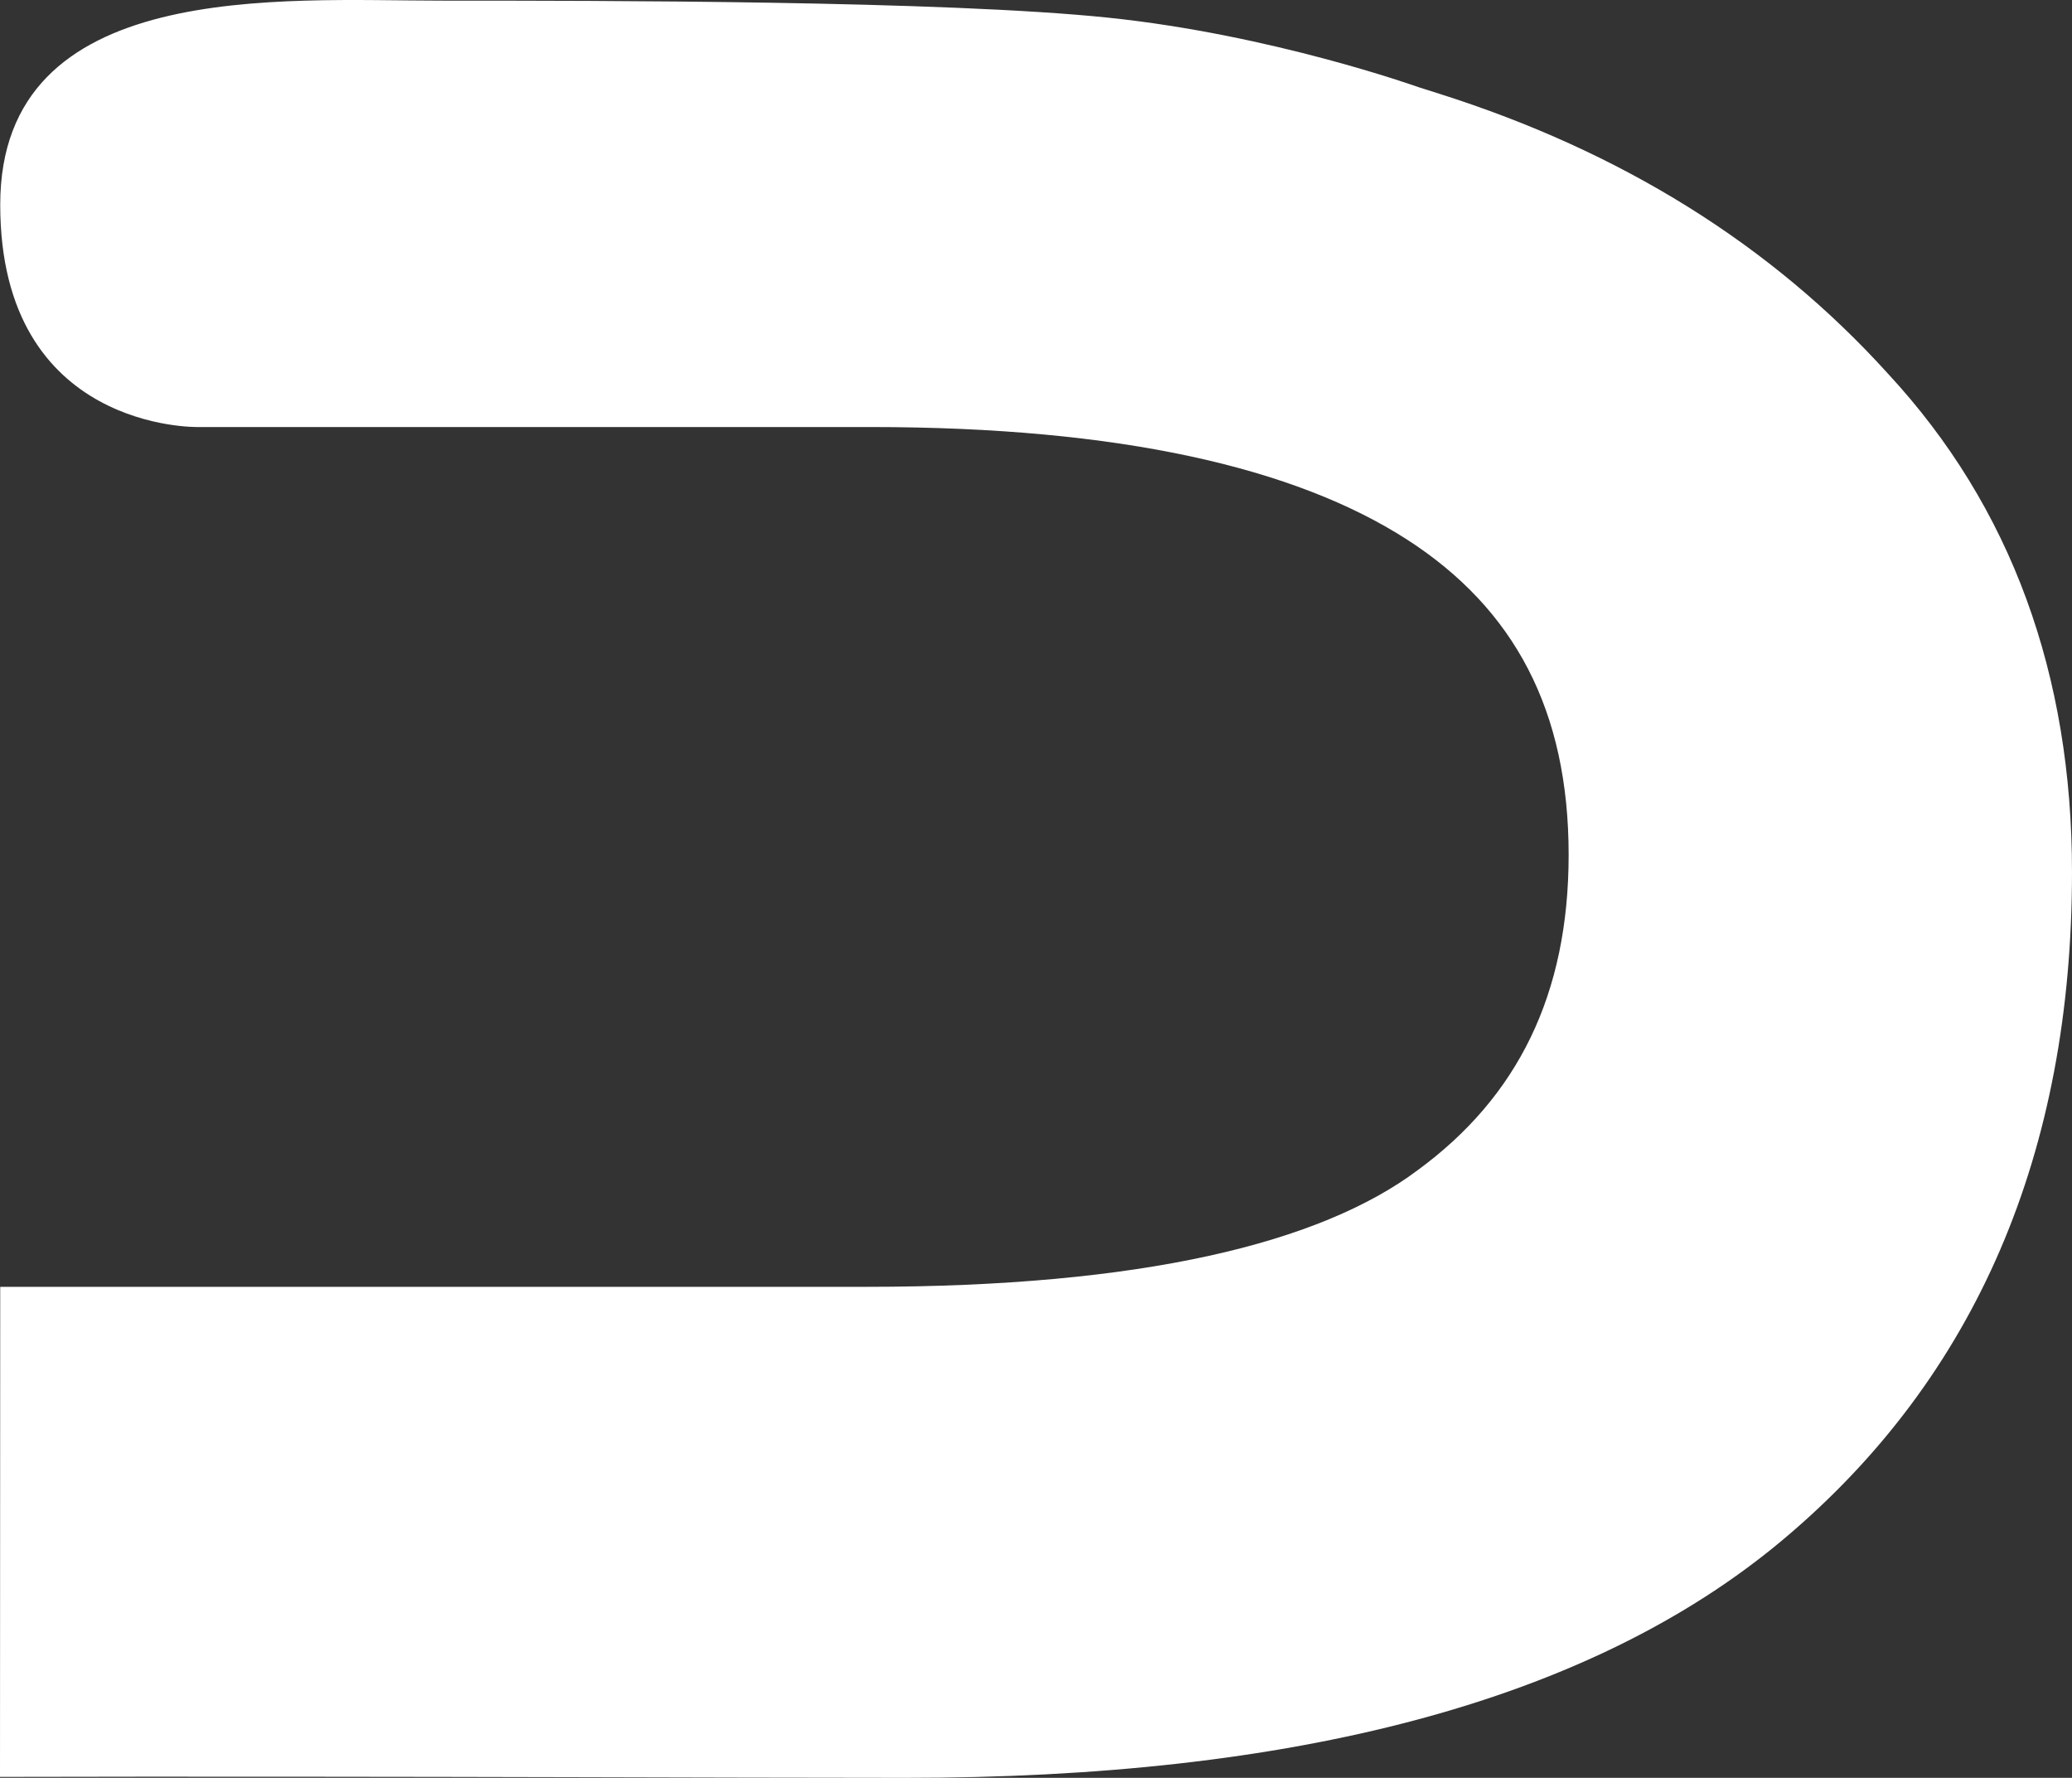 <svg width="183" height="157" viewBox="0 0 183 157" fill="none" xmlns="http://www.w3.org/2000/svg">
<rect x="0" y="0" width="183" height="157" fill="#333333" stroke="none"/>
<path d="M127.146 8.288C143.142 13.358 156.406 21.568 166.745 32.997C177.66 44.776 183 59.59 183 77.007C182.999 101.691 174.613 121.577 157.494 135.949C140.346 150.345 114.11 157.021 79.928 157C70.415 156.994 60.918 156.969 51.433 156.944C36.112 156.904 15.276 156.878 0 156.917L0.02 113.639H76.516C100.817 113.639 116.61 109.793 125.22 103.33C134.039 96.871 138.543 87.821 138.543 75.487C138.543 62.746 133.75 53.76 124.285 47.658C114.402 41.286 98.873 37.711 76.897 37.711C69.048 37.711 25.537 37.711 17.474 37.711C17.474 37.711 0.02 38.104 0.02 18.079C0.02 -1.947 24.963 0.056 38.942 0.056C52.922 0.056 83.376 0.056 97.855 1.558C112.334 3.059 125.26 7.69 125.26 7.69L127.146 8.288Z" fill="white"/>
</svg>
